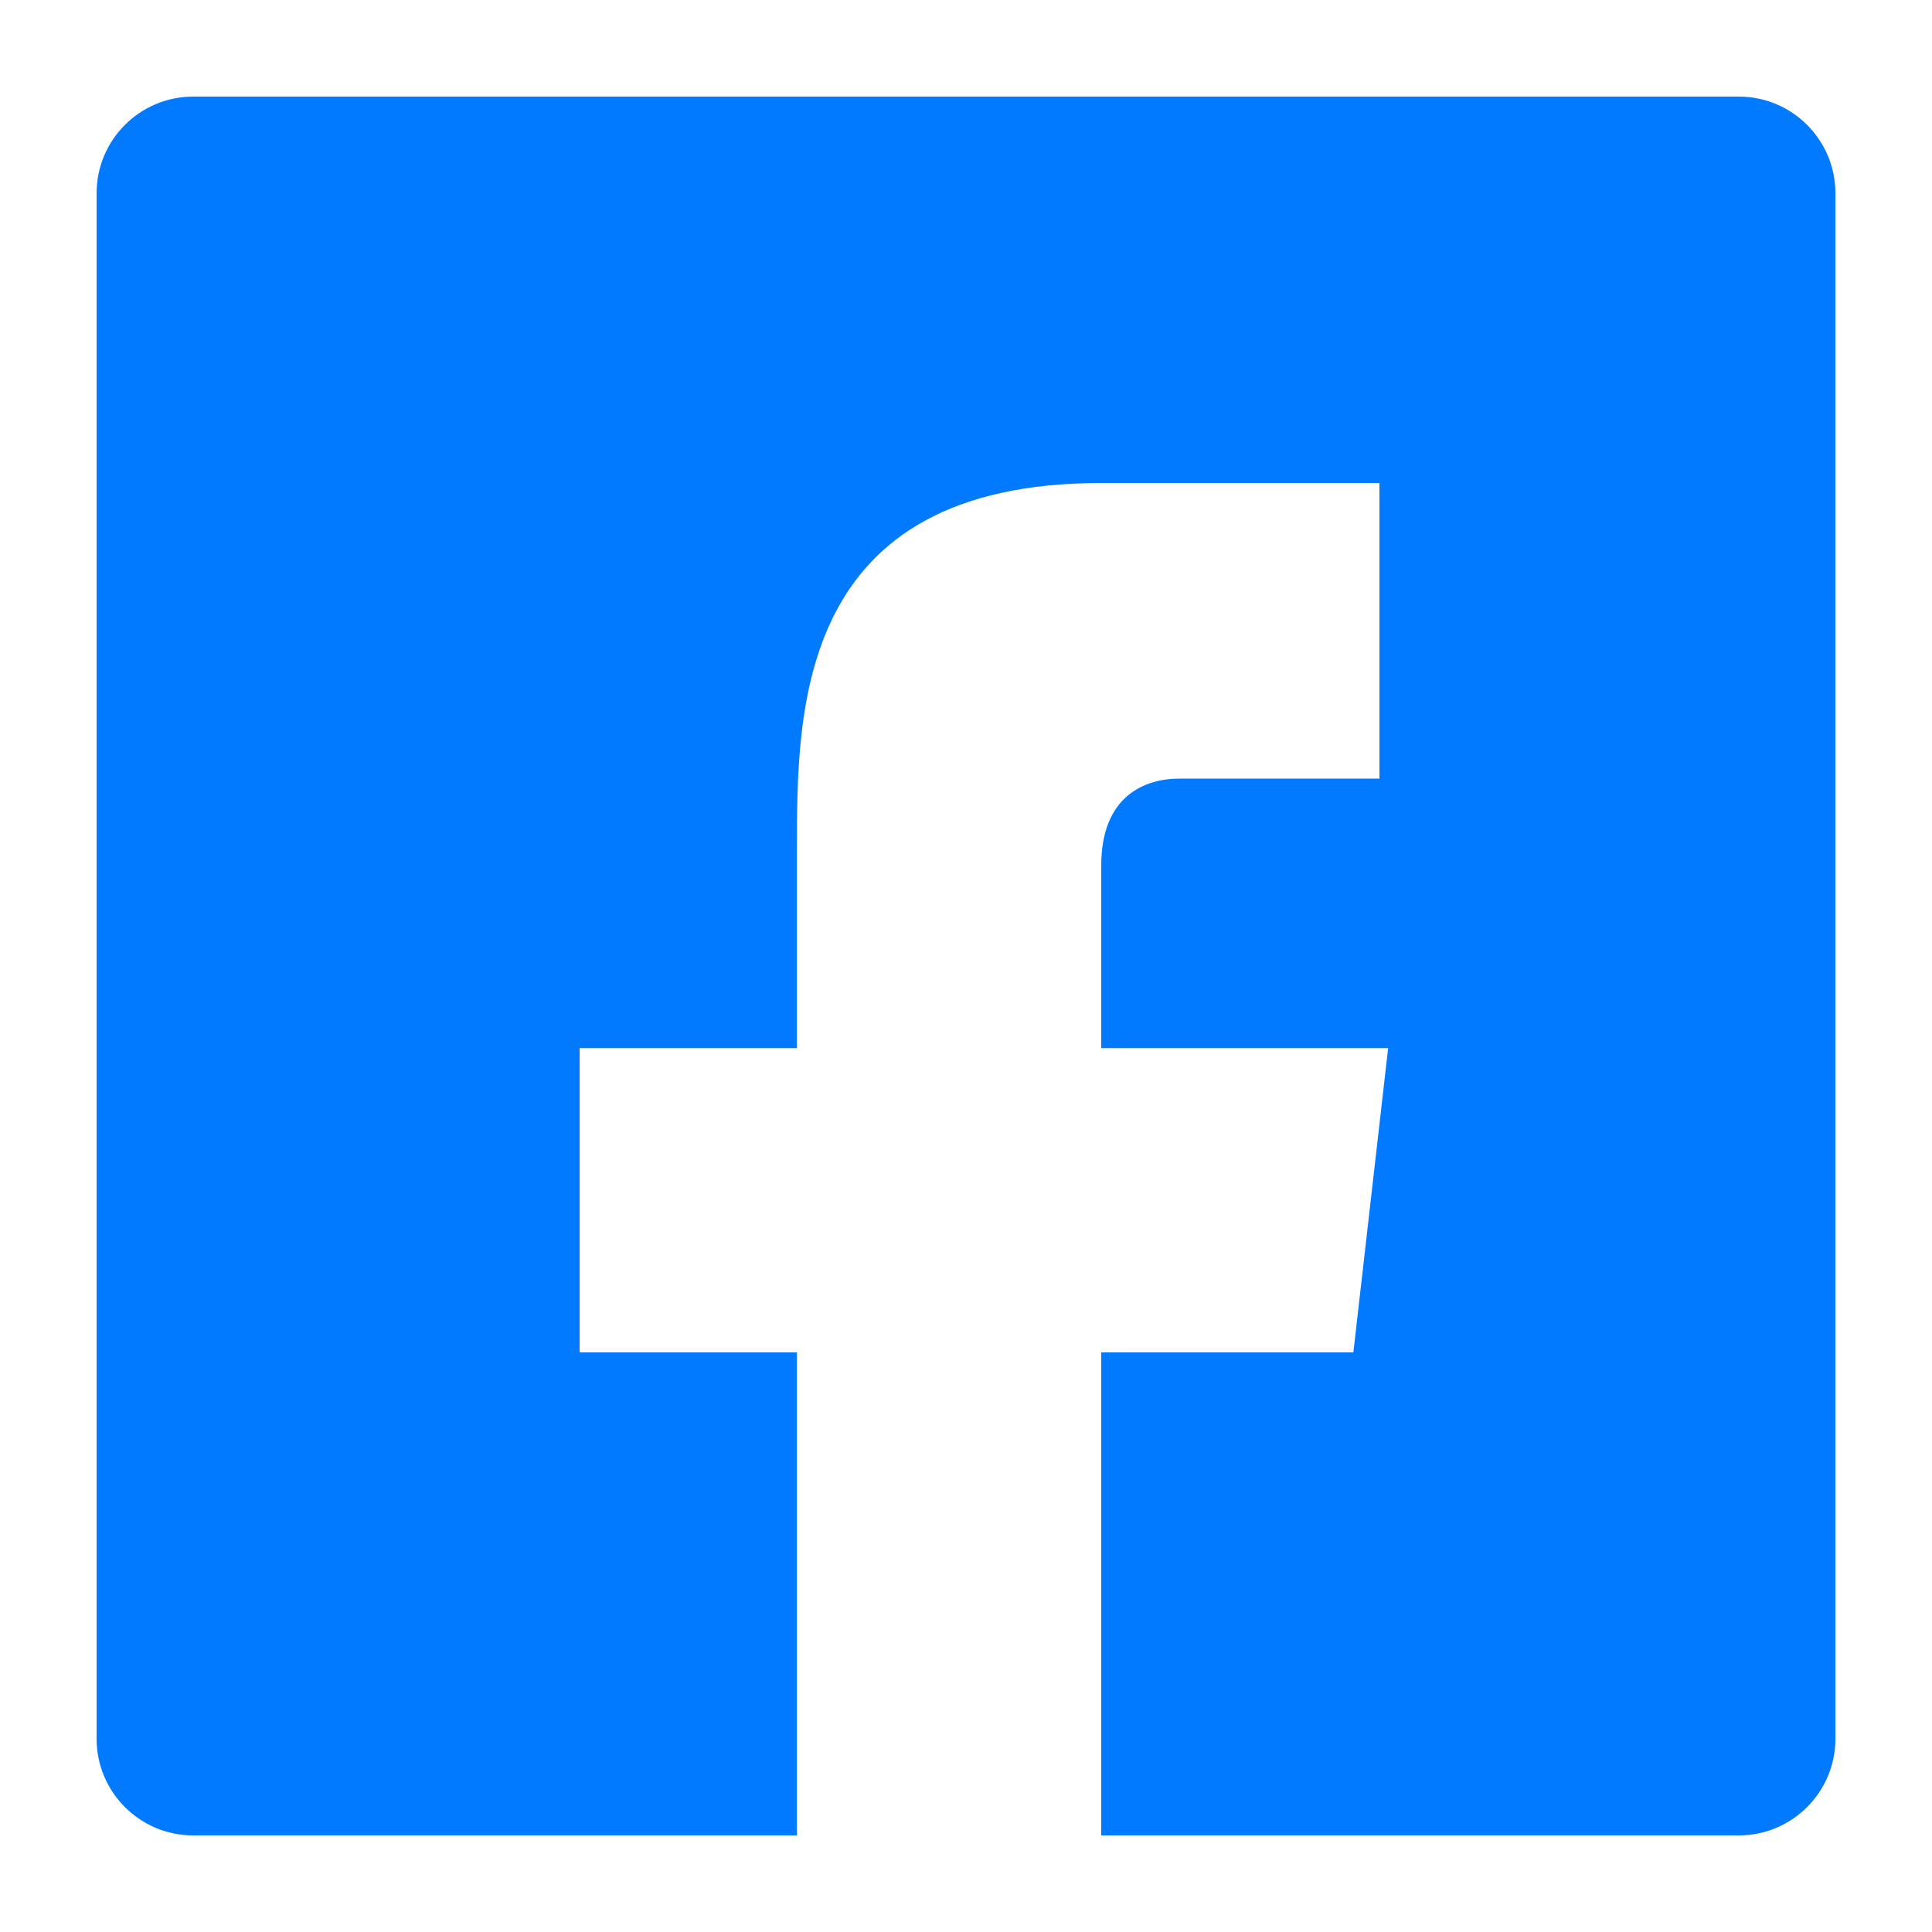 <svg width="20" height="20" viewBox="0 0 20 20" fill="none" xmlns="http://www.w3.org/2000/svg">
<path fill-rule="evenodd" clip-rule="evenodd" d="M2 1C1.448 1 1 1.448 1 2V18C1 18.552 1.448 19 2 19H8.25V14H6V10.85H8.25V8.78C8.25 7.34 8.25 5 11.4 5H14.28V8.06H12.21C11.85 8.06 11.4 8.24 11.4 8.96V10.85H14.37L14.01 14H11.4V19H18C18.552 19 19 18.552 19 18V2C19 1.448 18.552 1 18 1H2Z" fill="#017AFF"/>
</svg>
